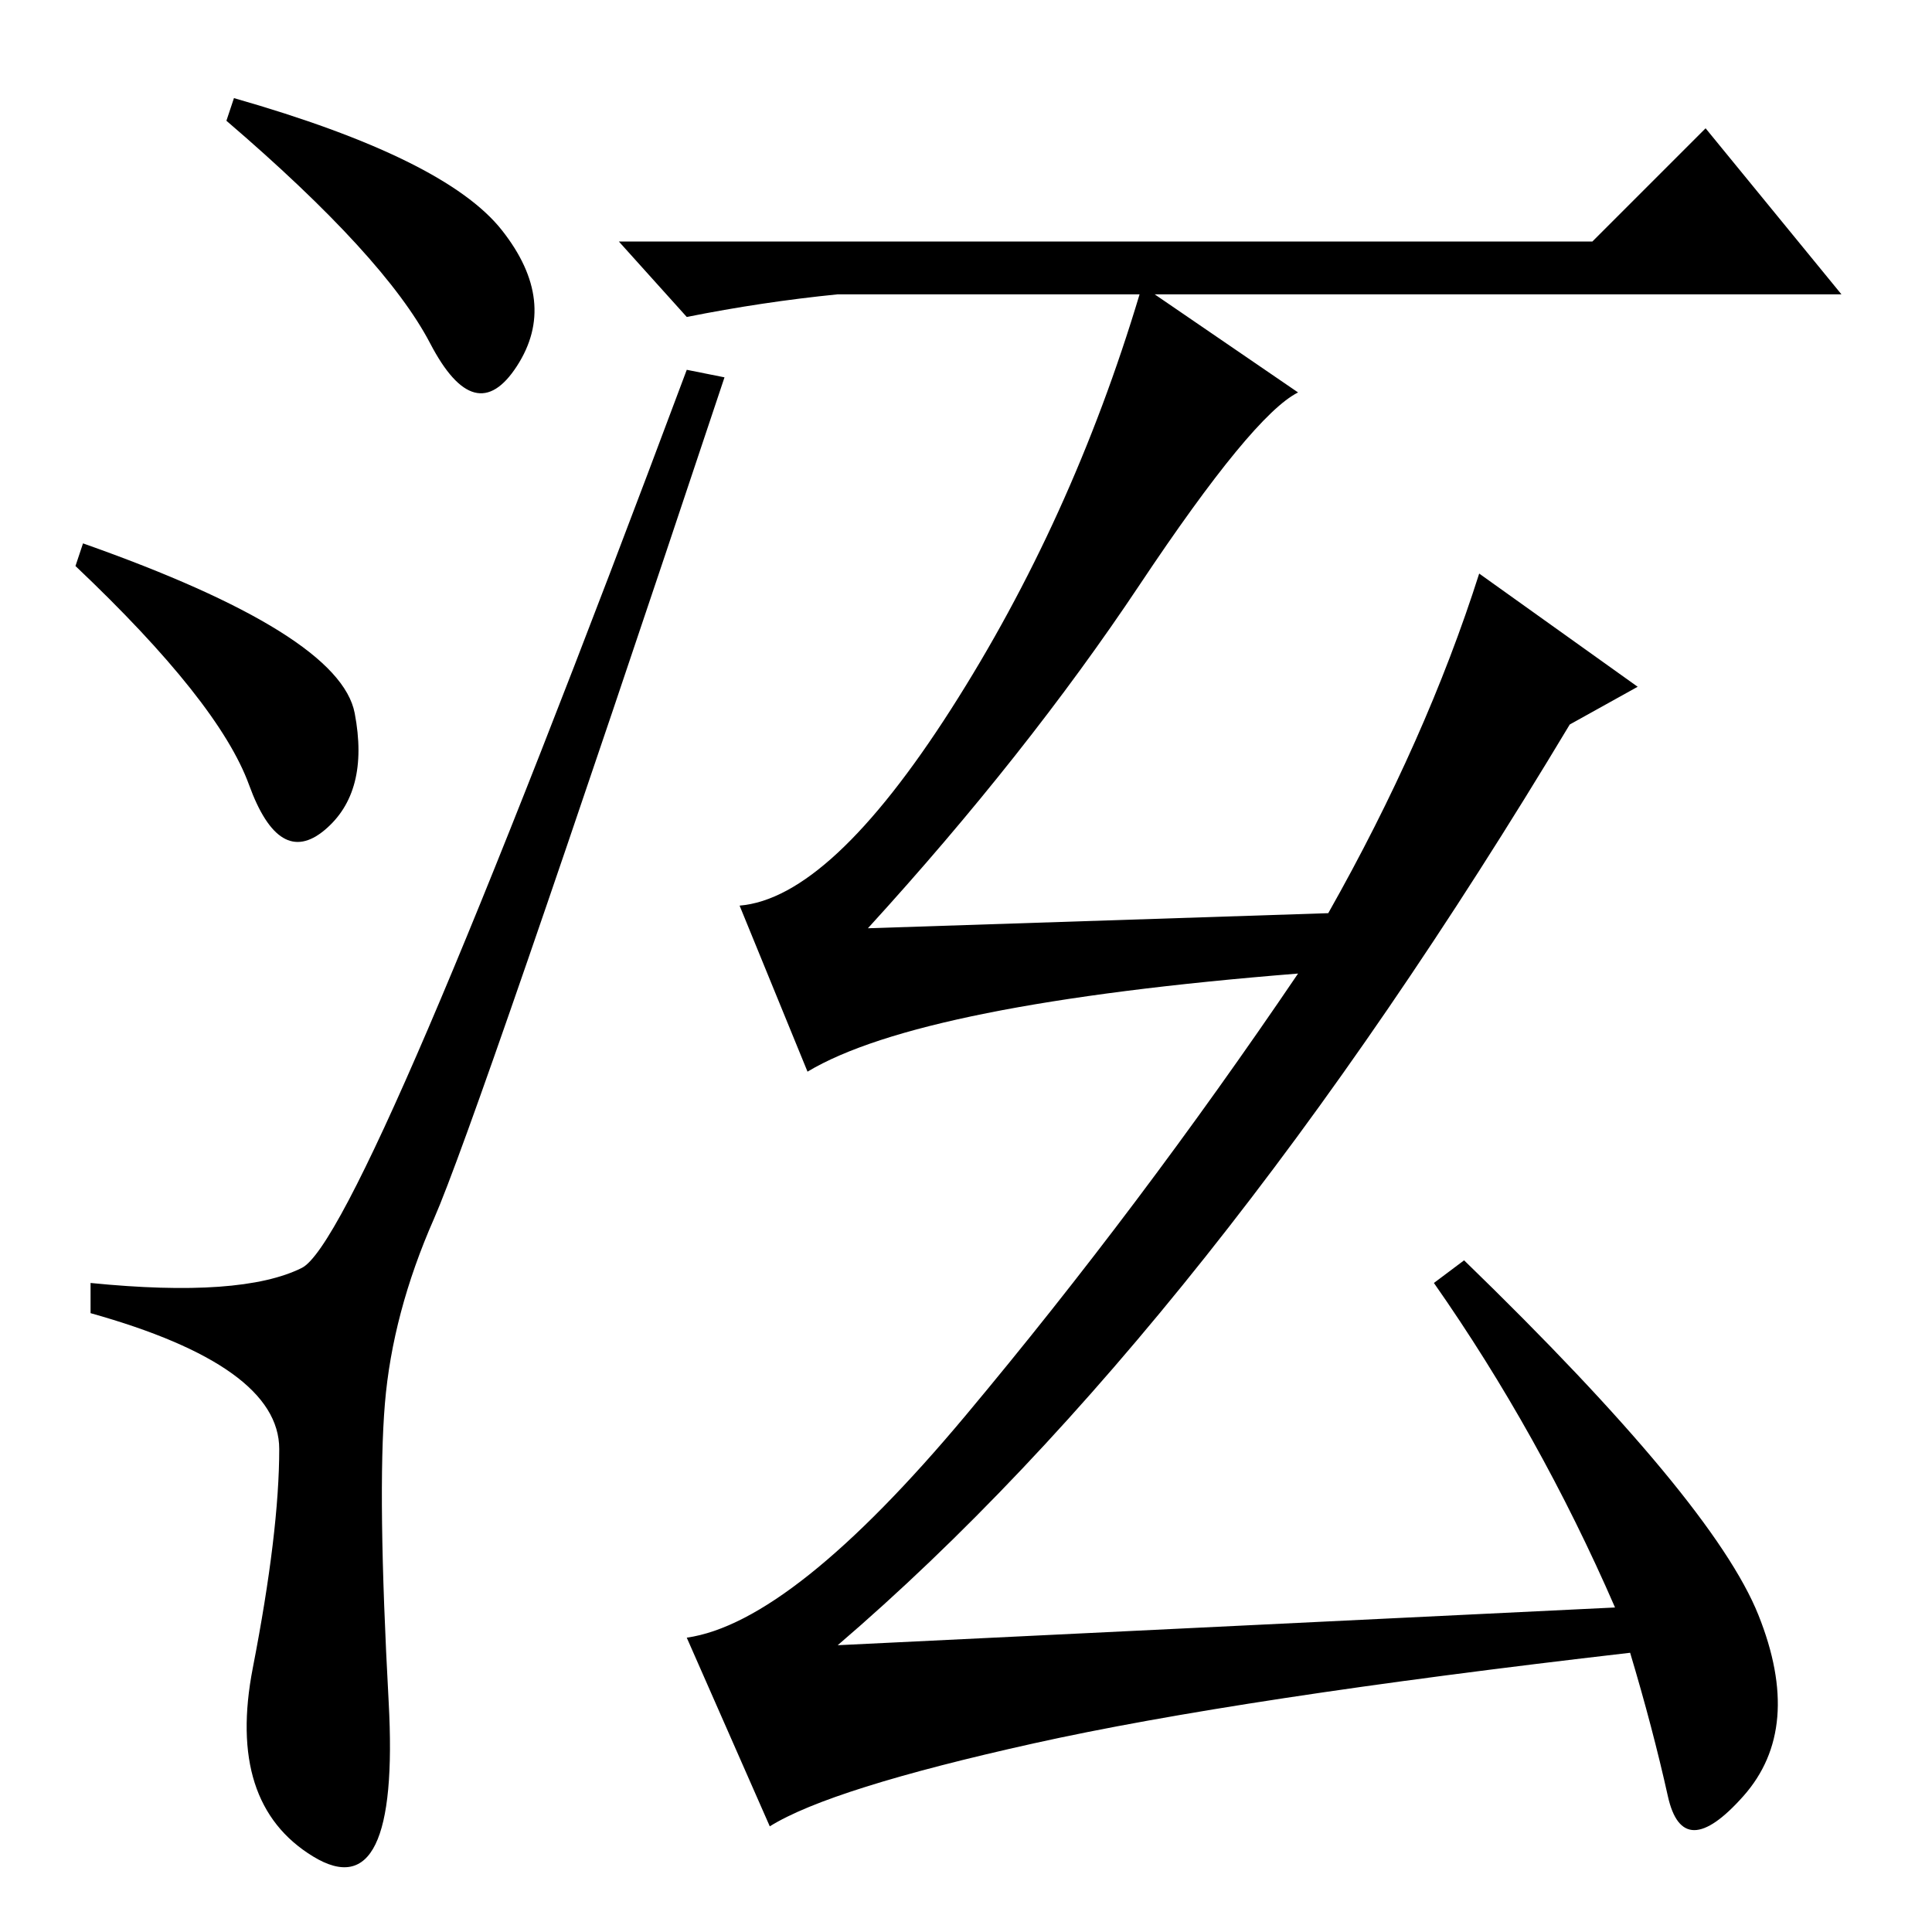 <?xml version="1.0" standalone="no"?>
<!DOCTYPE svg PUBLIC "-//W3C//DTD SVG 1.1//EN" "http://www.w3.org/Graphics/SVG/1.1/DTD/svg11.dtd" >
<svg xmlns="http://www.w3.org/2000/svg" xmlns:xlink="http://www.w3.org/1999/xlink" version="1.1" viewBox="0 -36 256 256">
  <g transform="matrix(1 0 0 -1 0 220)">
   <path fill="currentColor"
d="M31 243q28 -8 35.5 -17.5t2 -18t-11.5 3t-27 29.5zM11 184q34 -12 36 -22.5t-4 -15.5t-10 6t-23 29zM40 88q8 4 51 119l5 -1q-33 -99 -38.5 -111.5t-6.5 -24.5t0.5 -39.5t-10 -20.5t-8 25t3.5 29t-25 18v4q20 -2 28 2zM190 86l4 3q33 -32 39 -47t-2 -24t-10 0t-5 19
q-52 -6 -79 -12t-35 -11l-11 25q14 2 37 29.5t44 58.5q-50 -4 -65 -13l-9 22q12 1 28 26t25 55h-40q-10 -1 -20 -3l-9 10h129l15 15l18 -22h-91l19 -13q-6 -3 -21 -25.5t-36 -45.5l61 2q13 23 20 45l21 -15l-9 -5q-48 -80 -97 -122l103 5q-10 23 -24 43z" />
  </g>

</svg>
